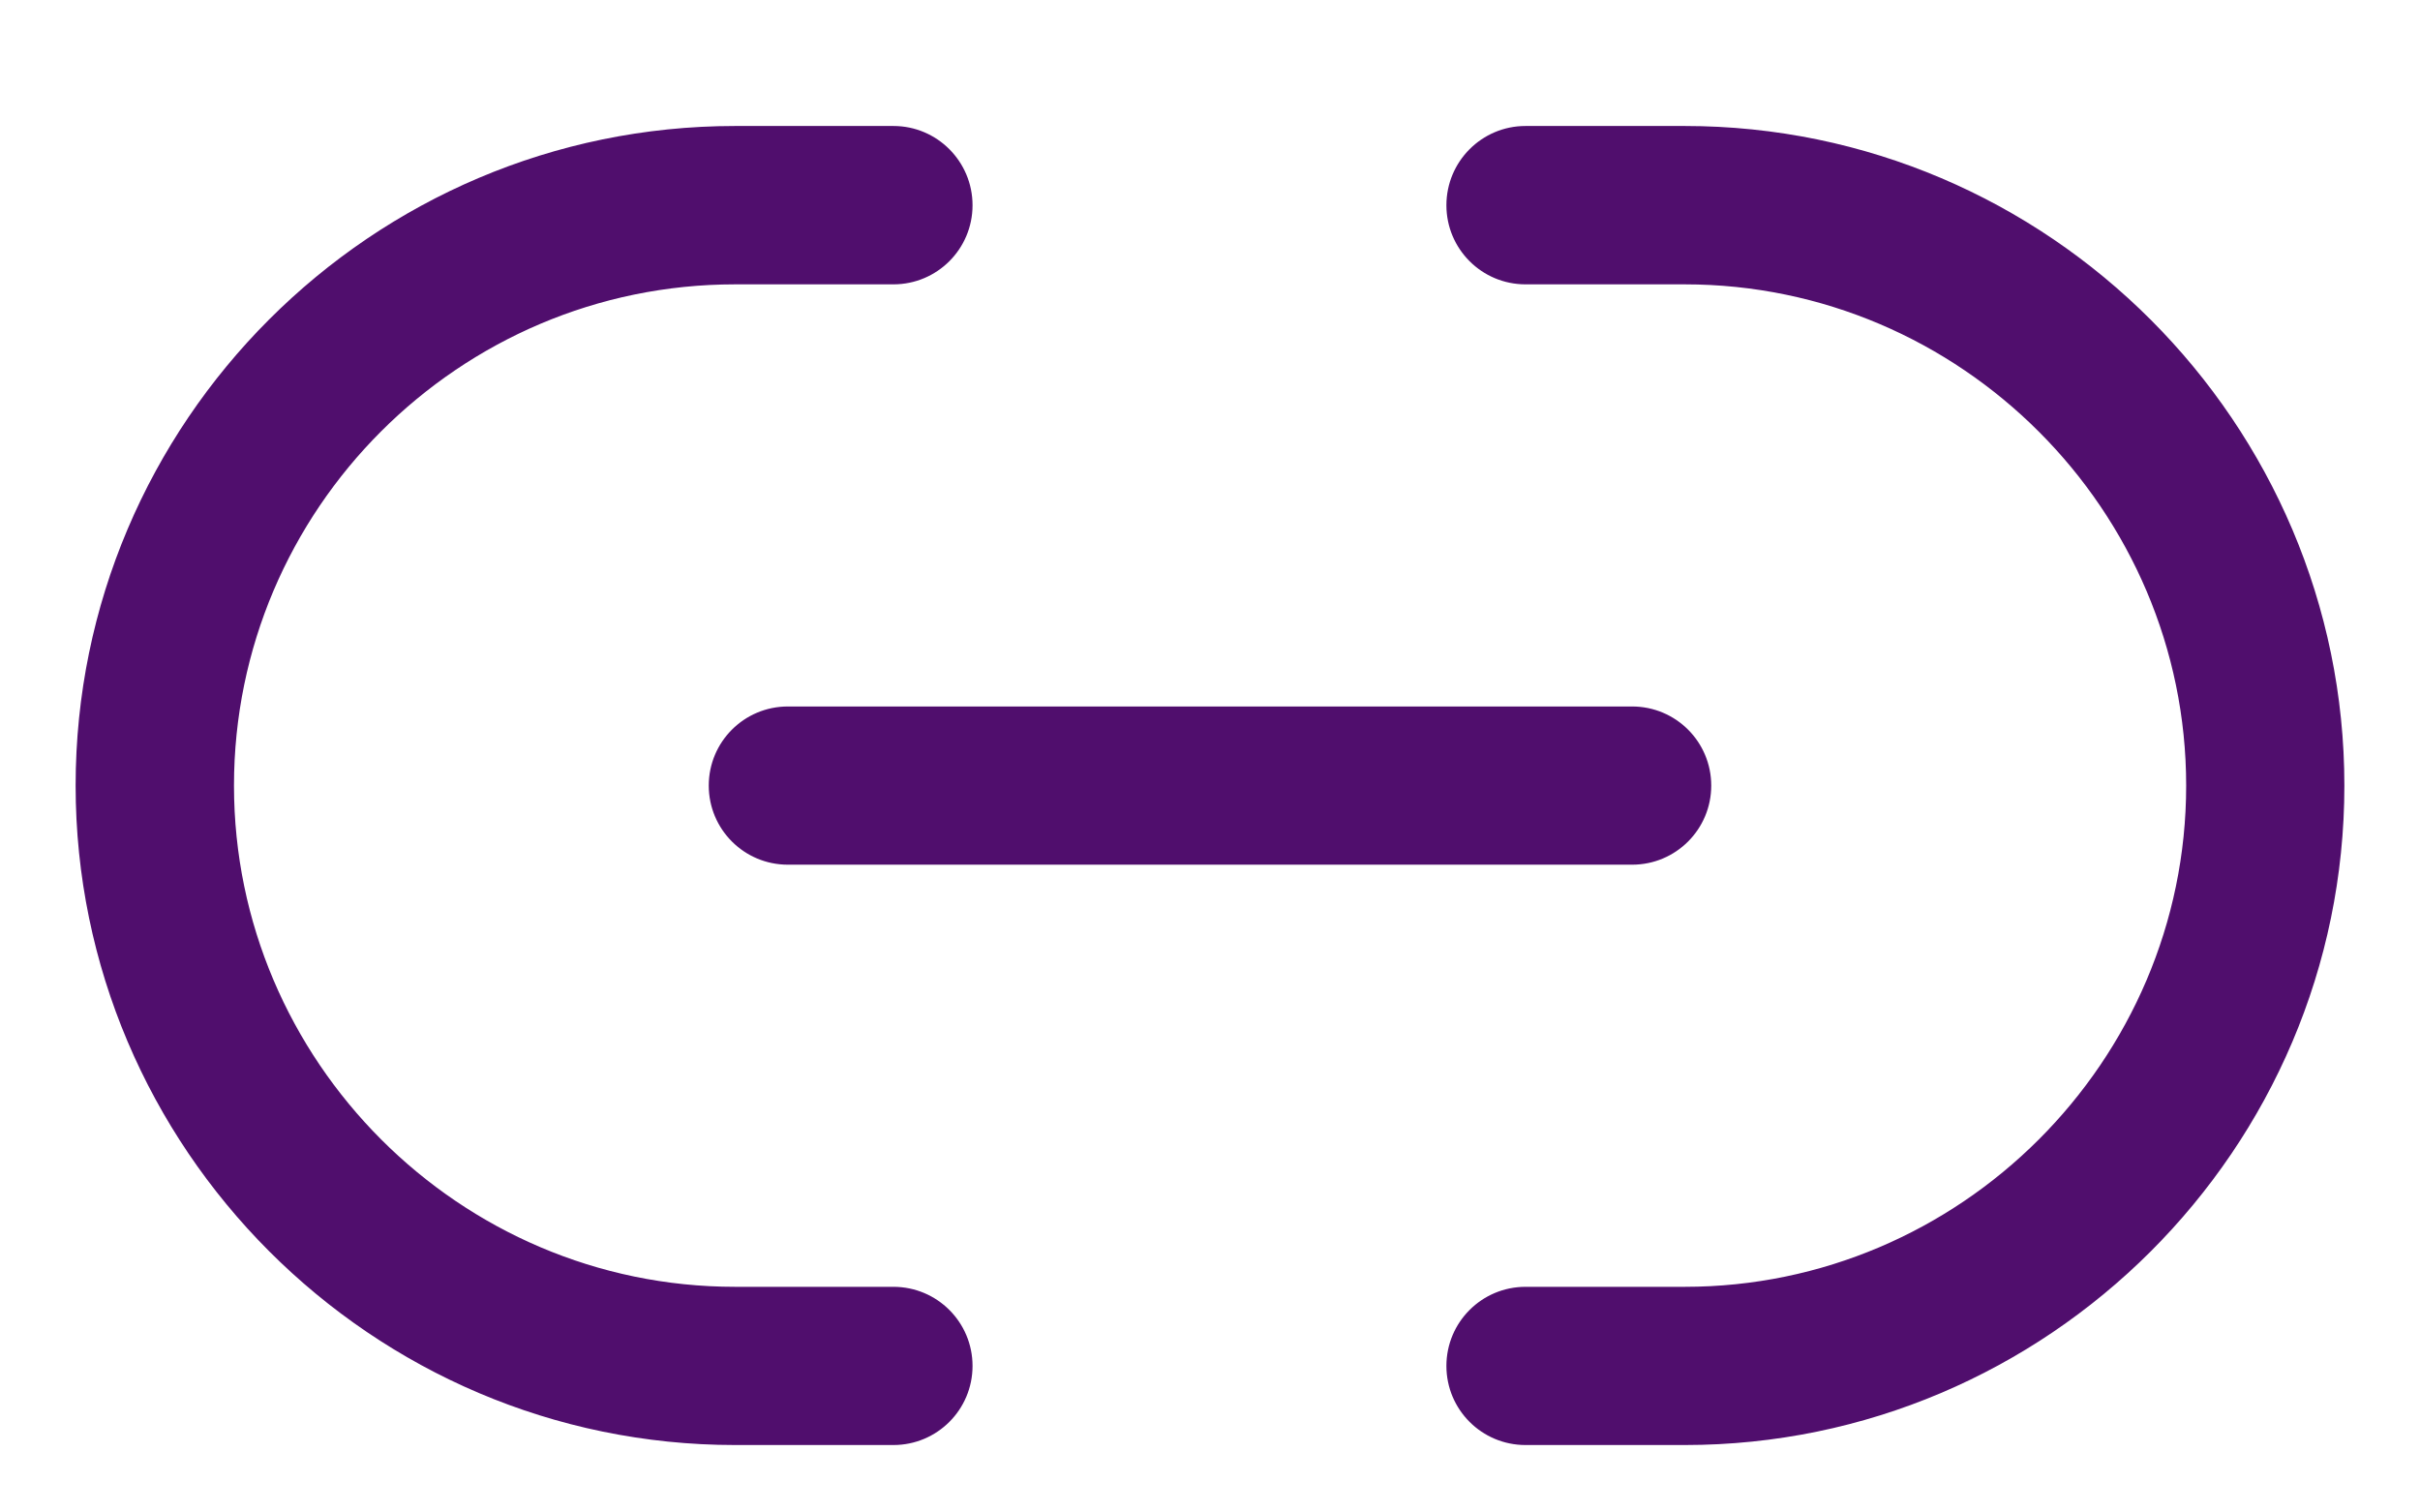 <svg width="16" height="10" viewBox="0 0 16 10" fill="none" xmlns="http://www.w3.org/2000/svg">
<path fill-rule="evenodd" clip-rule="evenodd" d="M0.5 5.194C0.5 2.791 2.458 0.833 4.86 0.833H5.907C6.196 0.833 6.43 1.068 6.43 1.357C6.43 1.646 6.196 1.88 5.907 1.88H4.86C3.035 1.88 1.547 3.369 1.547 5.194C1.547 7.013 3.036 8.508 4.86 8.508H5.907C6.196 8.508 6.43 8.742 6.43 9.031C6.43 9.32 6.196 9.554 5.907 9.554H4.86C2.457 9.554 0.5 7.589 0.5 5.194ZM9.563 1.357C9.563 1.068 9.797 0.833 10.086 0.833H11.139C13.543 0.833 15.5 2.799 15.5 5.194C15.5 7.598 13.535 9.554 11.139 9.554H10.086C9.797 9.554 9.563 9.32 9.563 9.031C9.563 8.742 9.797 8.508 10.086 8.508H11.139C12.958 8.508 14.454 7.018 14.454 5.194C14.454 3.375 12.964 1.88 11.139 1.88H10.086C9.797 1.88 9.563 1.646 9.563 1.357ZM4.686 5.194C4.686 4.905 4.92 4.671 5.209 4.671H10.791C11.08 4.671 11.314 4.905 11.314 5.194C11.314 5.483 11.08 5.717 10.791 5.717H5.209C4.92 5.717 4.686 5.483 4.686 5.194Z" fill="#500E6D"/>
</svg>
